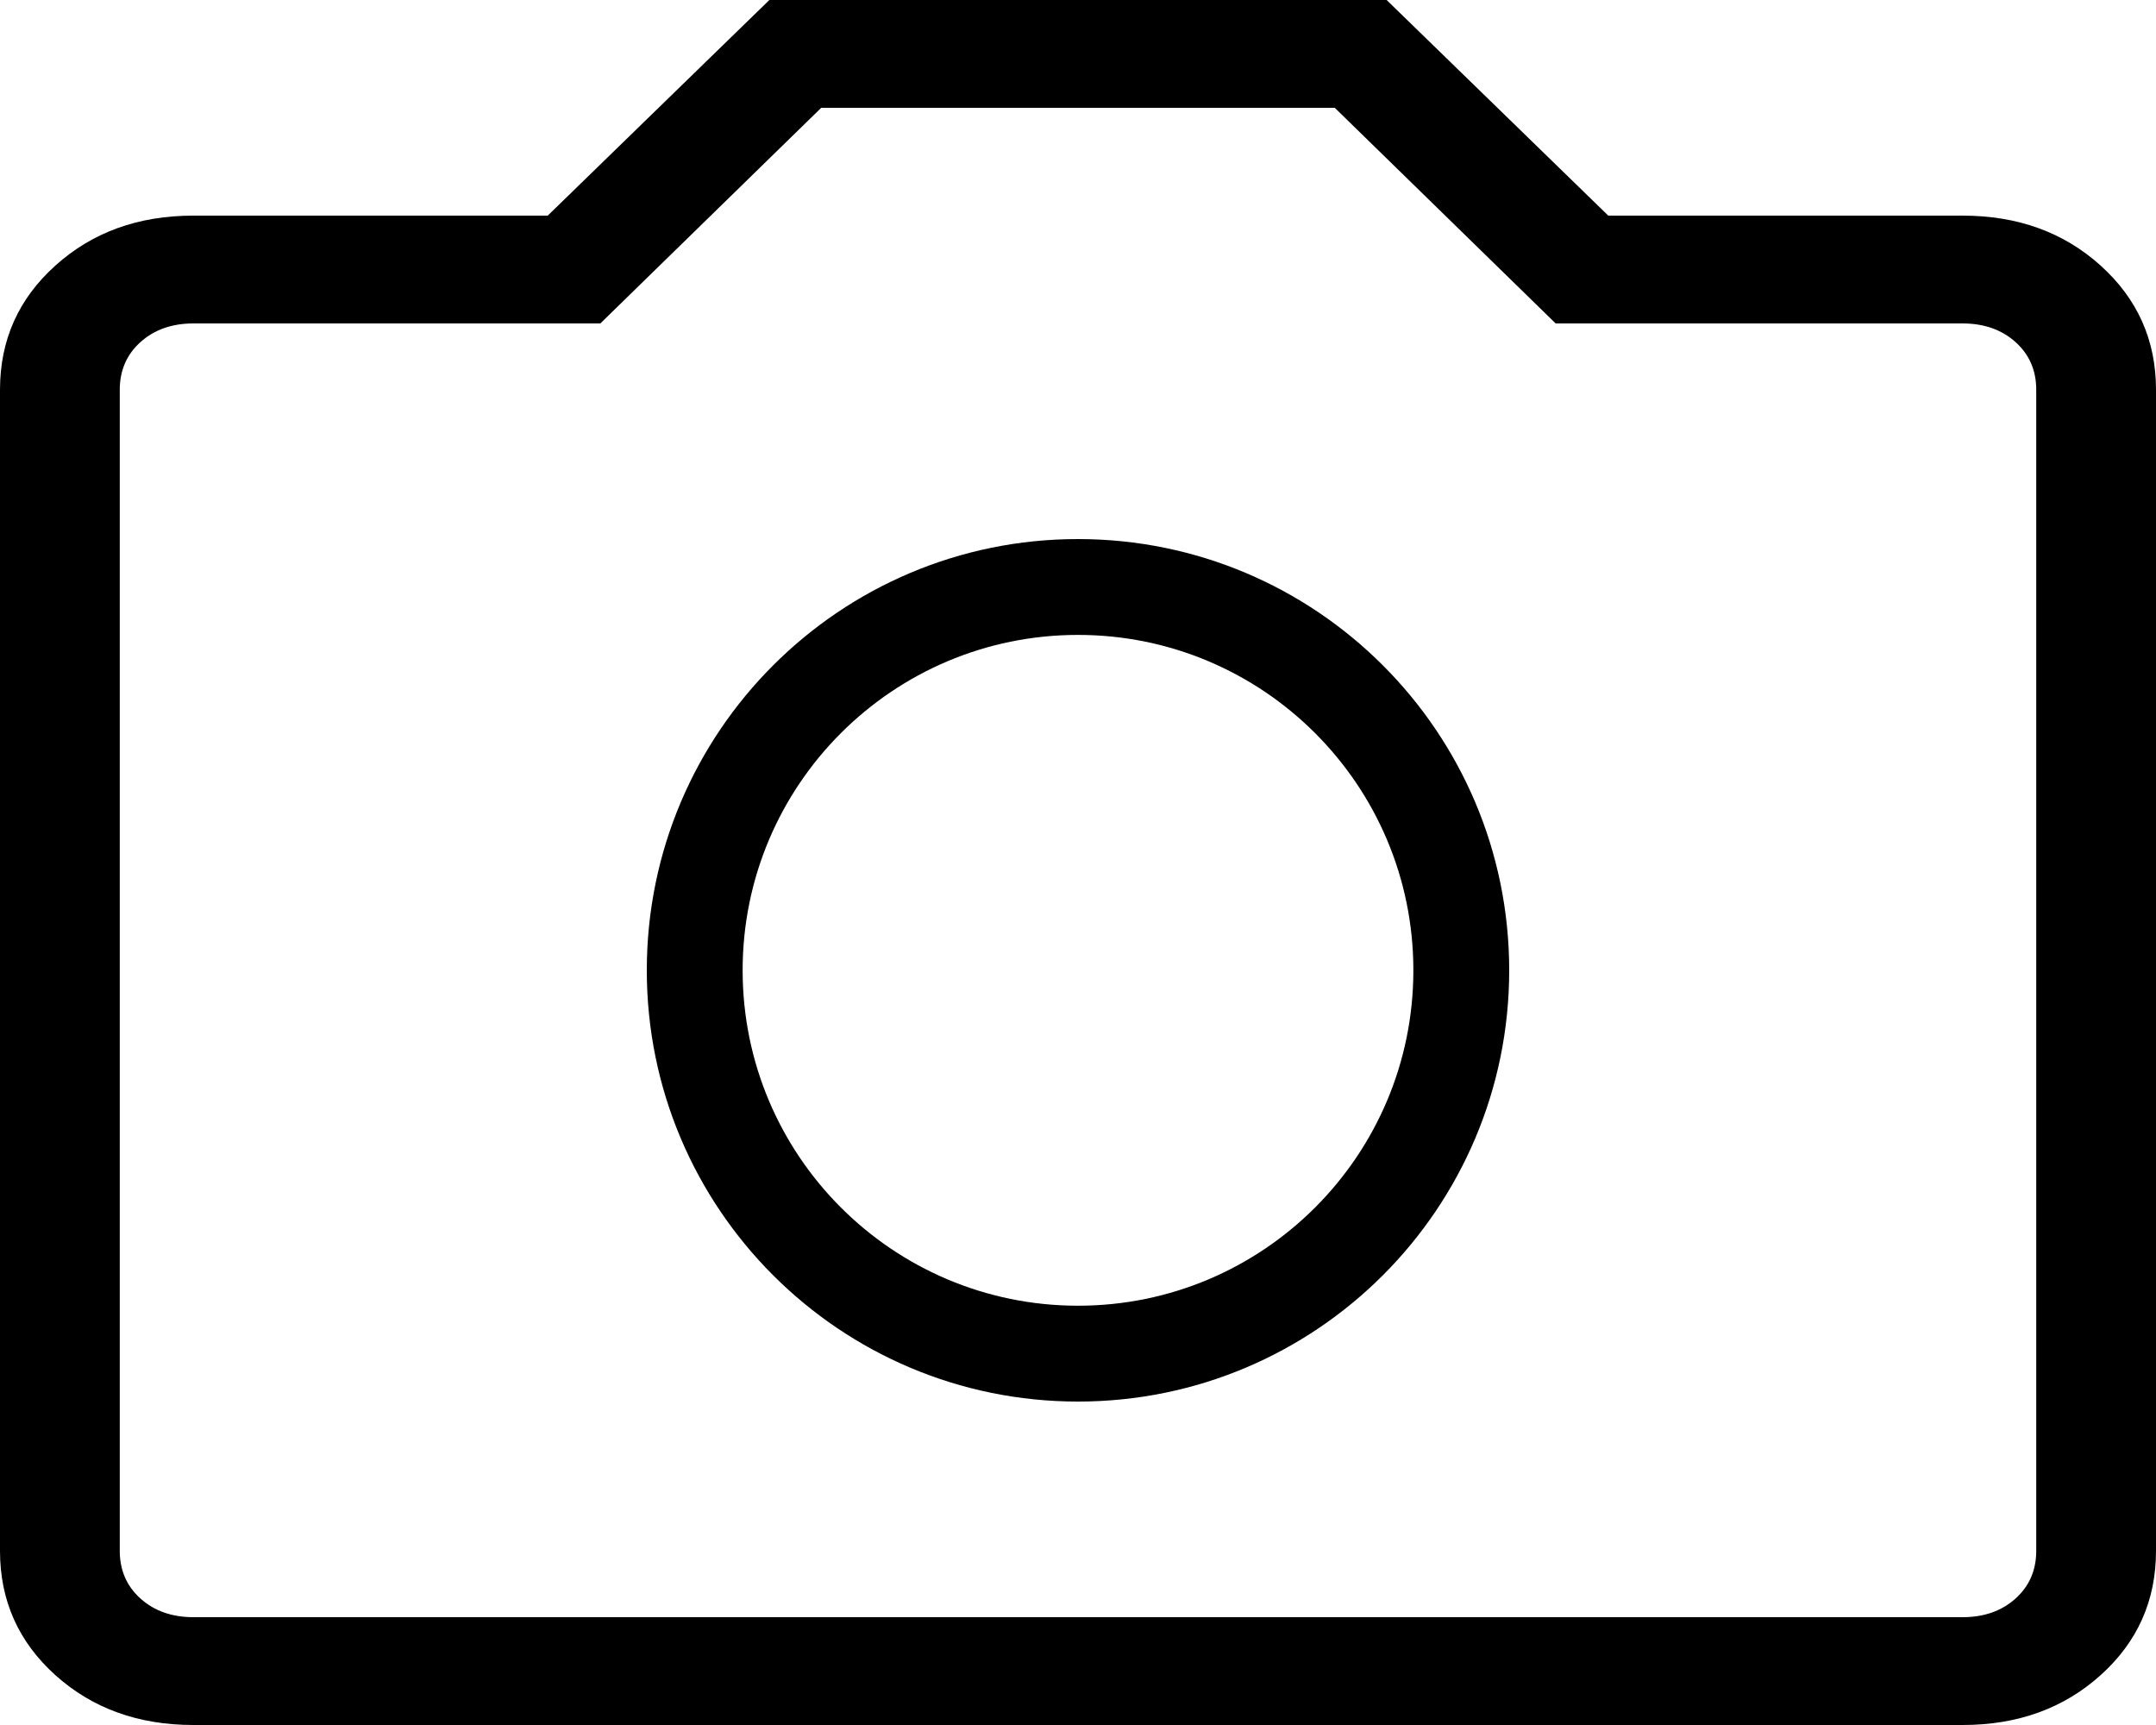 <svg width="20" height="16" viewBox="0 0 20 16" fill="none" xmlns="http://www.w3.org/2000/svg">
<path d="M1.794 16C1.283 16 0.857 15.846 0.514 15.538C0.171 15.229 0 14.845 0 14.385V3.615C0 3.155 0.171 2.771 0.514 2.463C0.857 2.154 1.283 2 1.794 2H5.081L7.137 0H12.863L14.919 2H18.206C18.717 2 19.143 2.154 19.486 2.463C19.828 2.771 20 3.155 20 3.615V14.385C20 14.845 19.829 15.229 19.487 15.537C19.144 15.846 18.717 16 18.206 16H1.794ZM1.794 15H18.206C18.405 15 18.569 14.942 18.697 14.827C18.825 14.712 18.889 14.564 18.889 14.385V3.615C18.889 3.436 18.825 3.288 18.697 3.173C18.569 3.058 18.405 3 18.206 3H14.431L12.382 1H7.618L5.569 3H1.794C1.595 3 1.431 3.058 1.303 3.173C1.175 3.288 1.111 3.436 1.111 3.615V14.385C1.111 14.564 1.175 14.712 1.303 14.827C1.431 14.942 1.595 15 1.794 15Z" fill="black"/>
<path fill-rule="evenodd" clip-rule="evenodd" d="M10 5.889C8.282 5.889 6.889 7.282 6.889 9C6.889 10.718 8.282 12.111 10 12.111C11.718 12.111 13.111 10.718 13.111 9C13.111 7.282 11.718 5.889 10 5.889ZM6 9C6 6.791 7.791 5 10 5C12.209 5 14 6.791 14 9C14 11.209 12.209 13 10 13C7.791 13 6 11.209 6 9Z" fill="black"/>
</svg>
